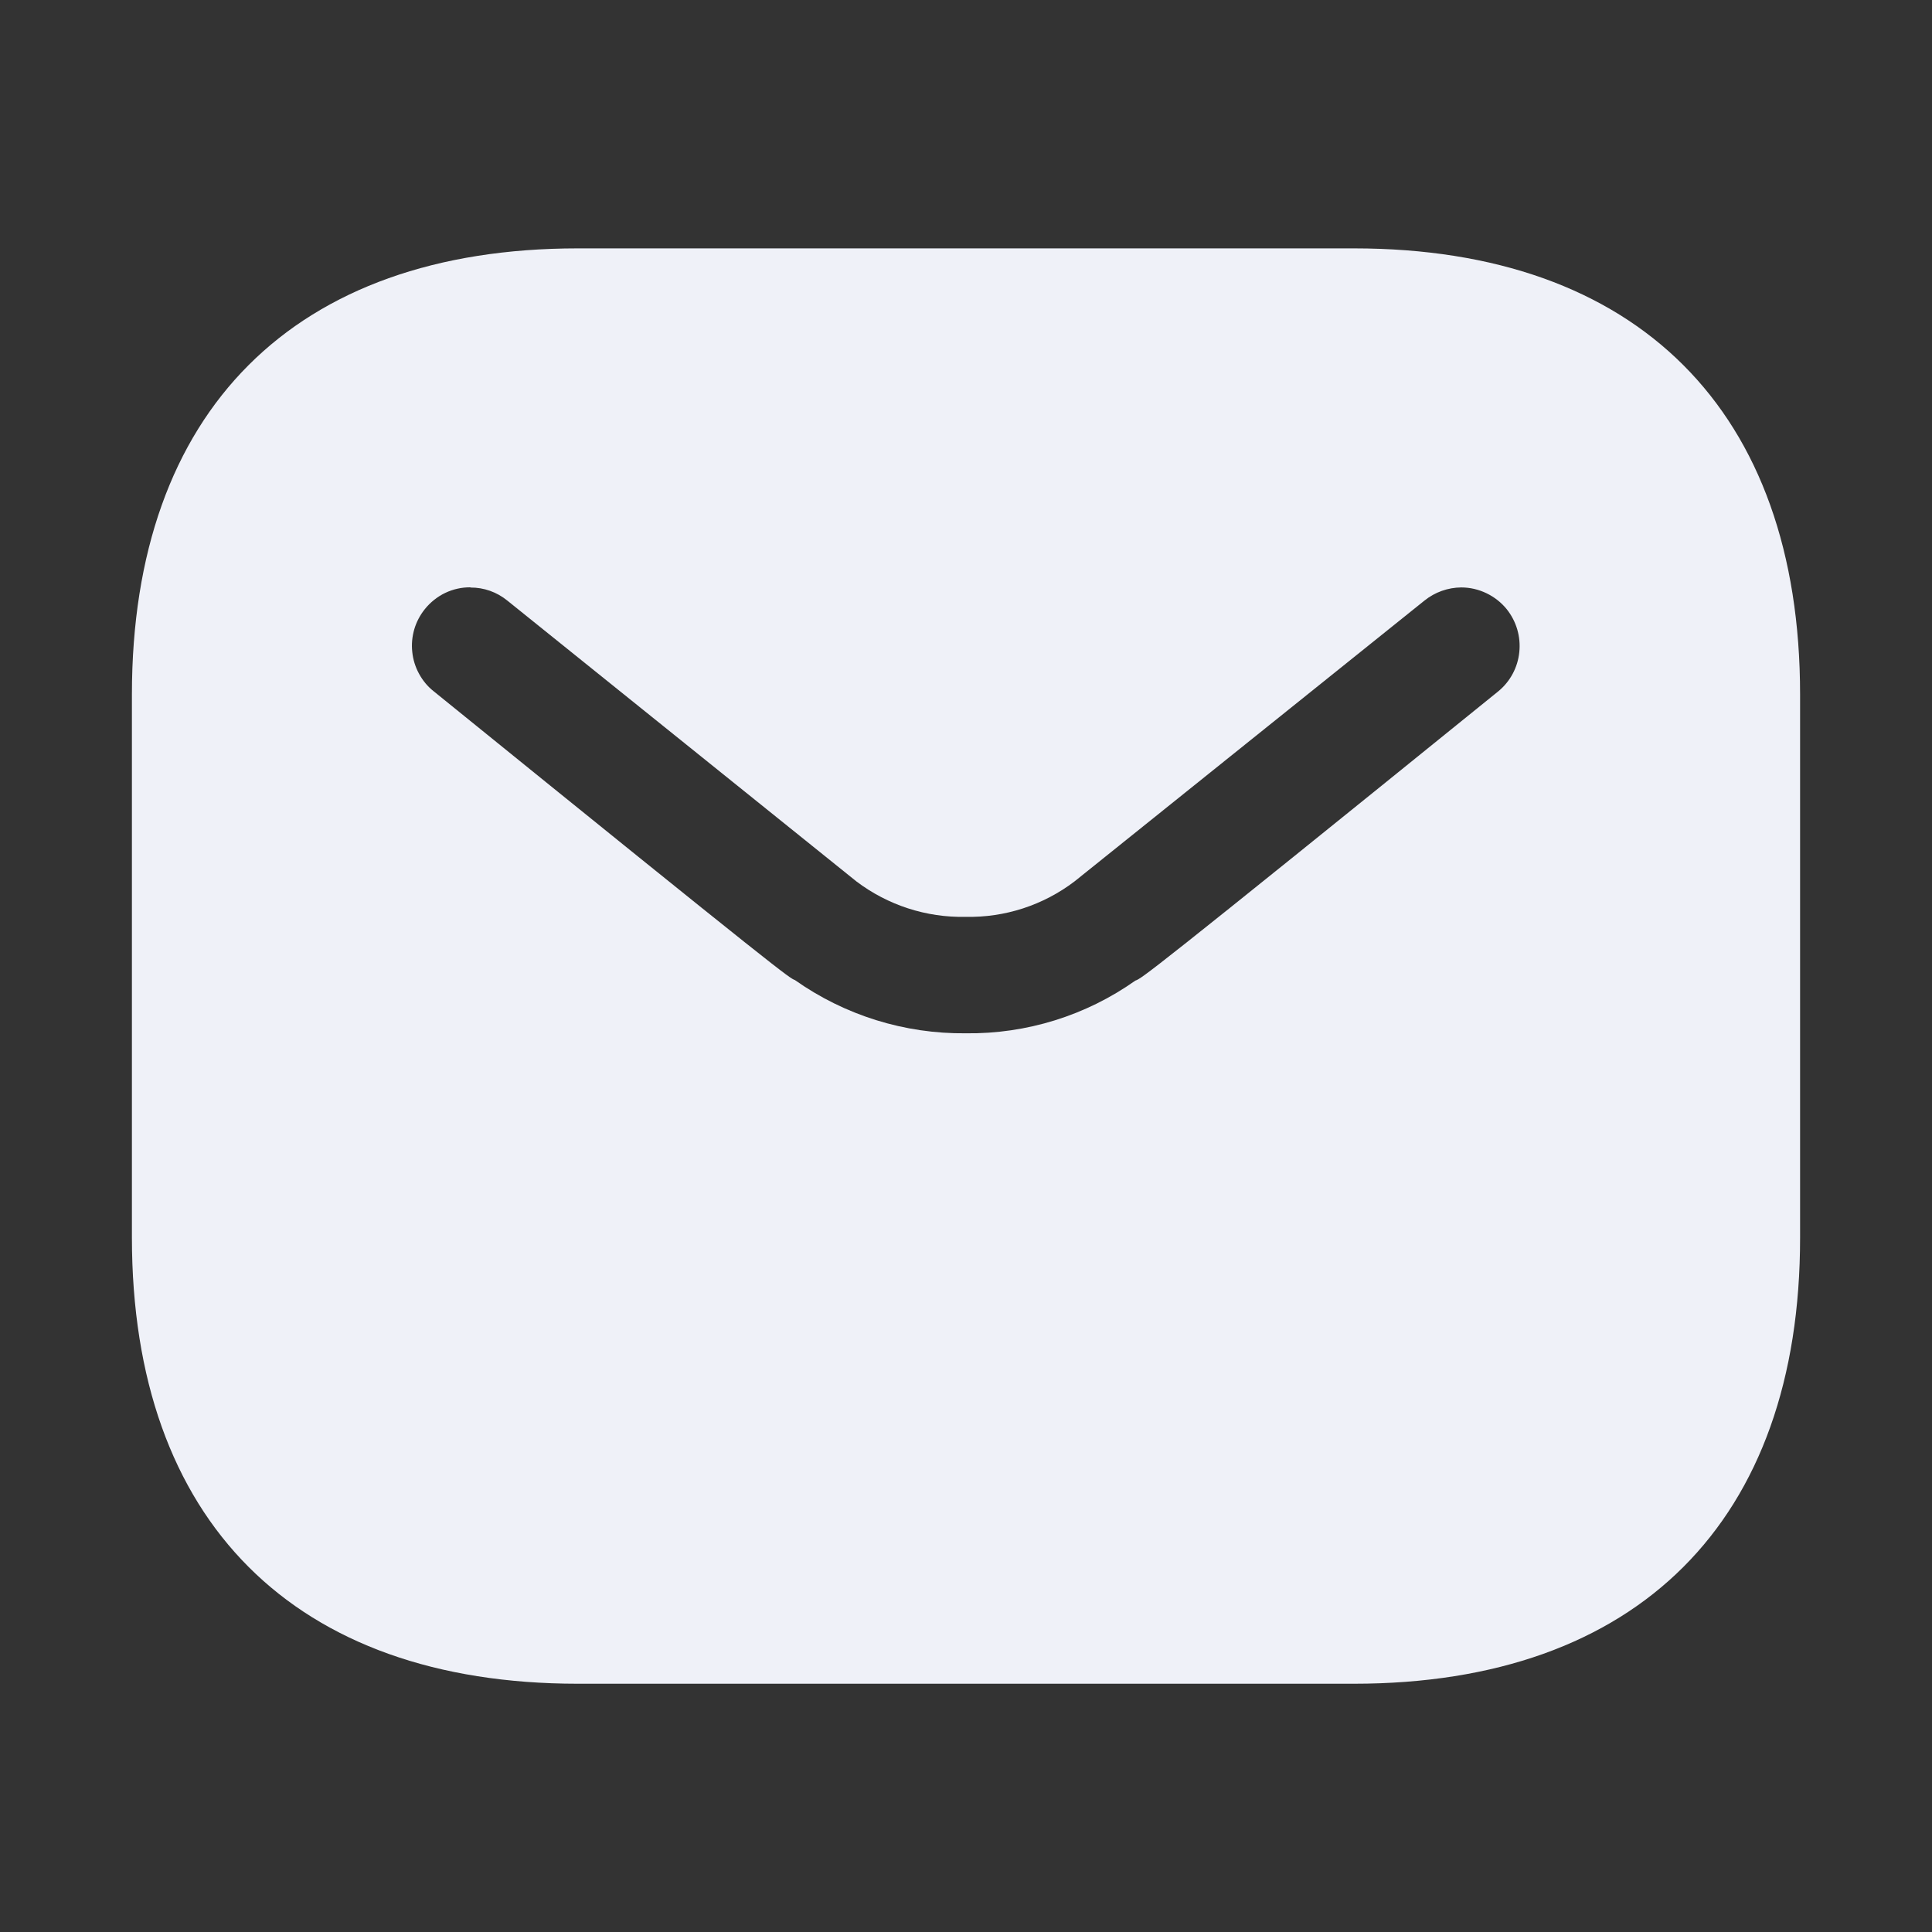 <svg width="18" height="18" viewBox="0 0 18 18" fill="none" xmlns="http://www.w3.org/2000/svg">
    <rect x="0" y="0" width="18" height="18" fill="#333333" stroke="none"/>
    <path d="M12.613 15.687H5.384C2.743 15.687 1.229 14.171 1.229 11.529V6.47C1.229 3.829 2.743 2.314 5.384 2.314H12.613C15.256 2.314 16.771 3.829 16.771 6.47V11.529C16.773 14.171 15.256 15.687 12.613 15.687ZM4.383 5.472C4.302 5.471 4.222 5.489 4.148 5.524C4.075 5.559 4.01 5.611 3.959 5.674C3.914 5.73 3.88 5.794 3.86 5.862C3.84 5.931 3.833 6.003 3.841 6.074C3.848 6.145 3.87 6.215 3.904 6.277C3.938 6.34 3.984 6.396 4.04 6.44C7.325 9.101 7.354 9.112 7.406 9.131C7.872 9.46 8.429 9.633 8.998 9.627C9.564 9.634 10.117 9.462 10.578 9.136C10.636 9.116 10.668 9.105 13.959 6.441C14.07 6.35 14.141 6.218 14.155 6.075C14.17 5.932 14.128 5.789 14.038 5.676C13.987 5.613 13.922 5.562 13.849 5.527C13.776 5.492 13.696 5.473 13.614 5.473C13.49 5.474 13.369 5.517 13.272 5.595L10.011 8.212C9.719 8.434 9.362 8.55 8.996 8.542C8.63 8.55 8.271 8.433 7.979 8.212L4.726 5.595C4.629 5.516 4.508 5.473 4.383 5.474V5.472Z" fill="#EFF1F8" />
</svg>
    
